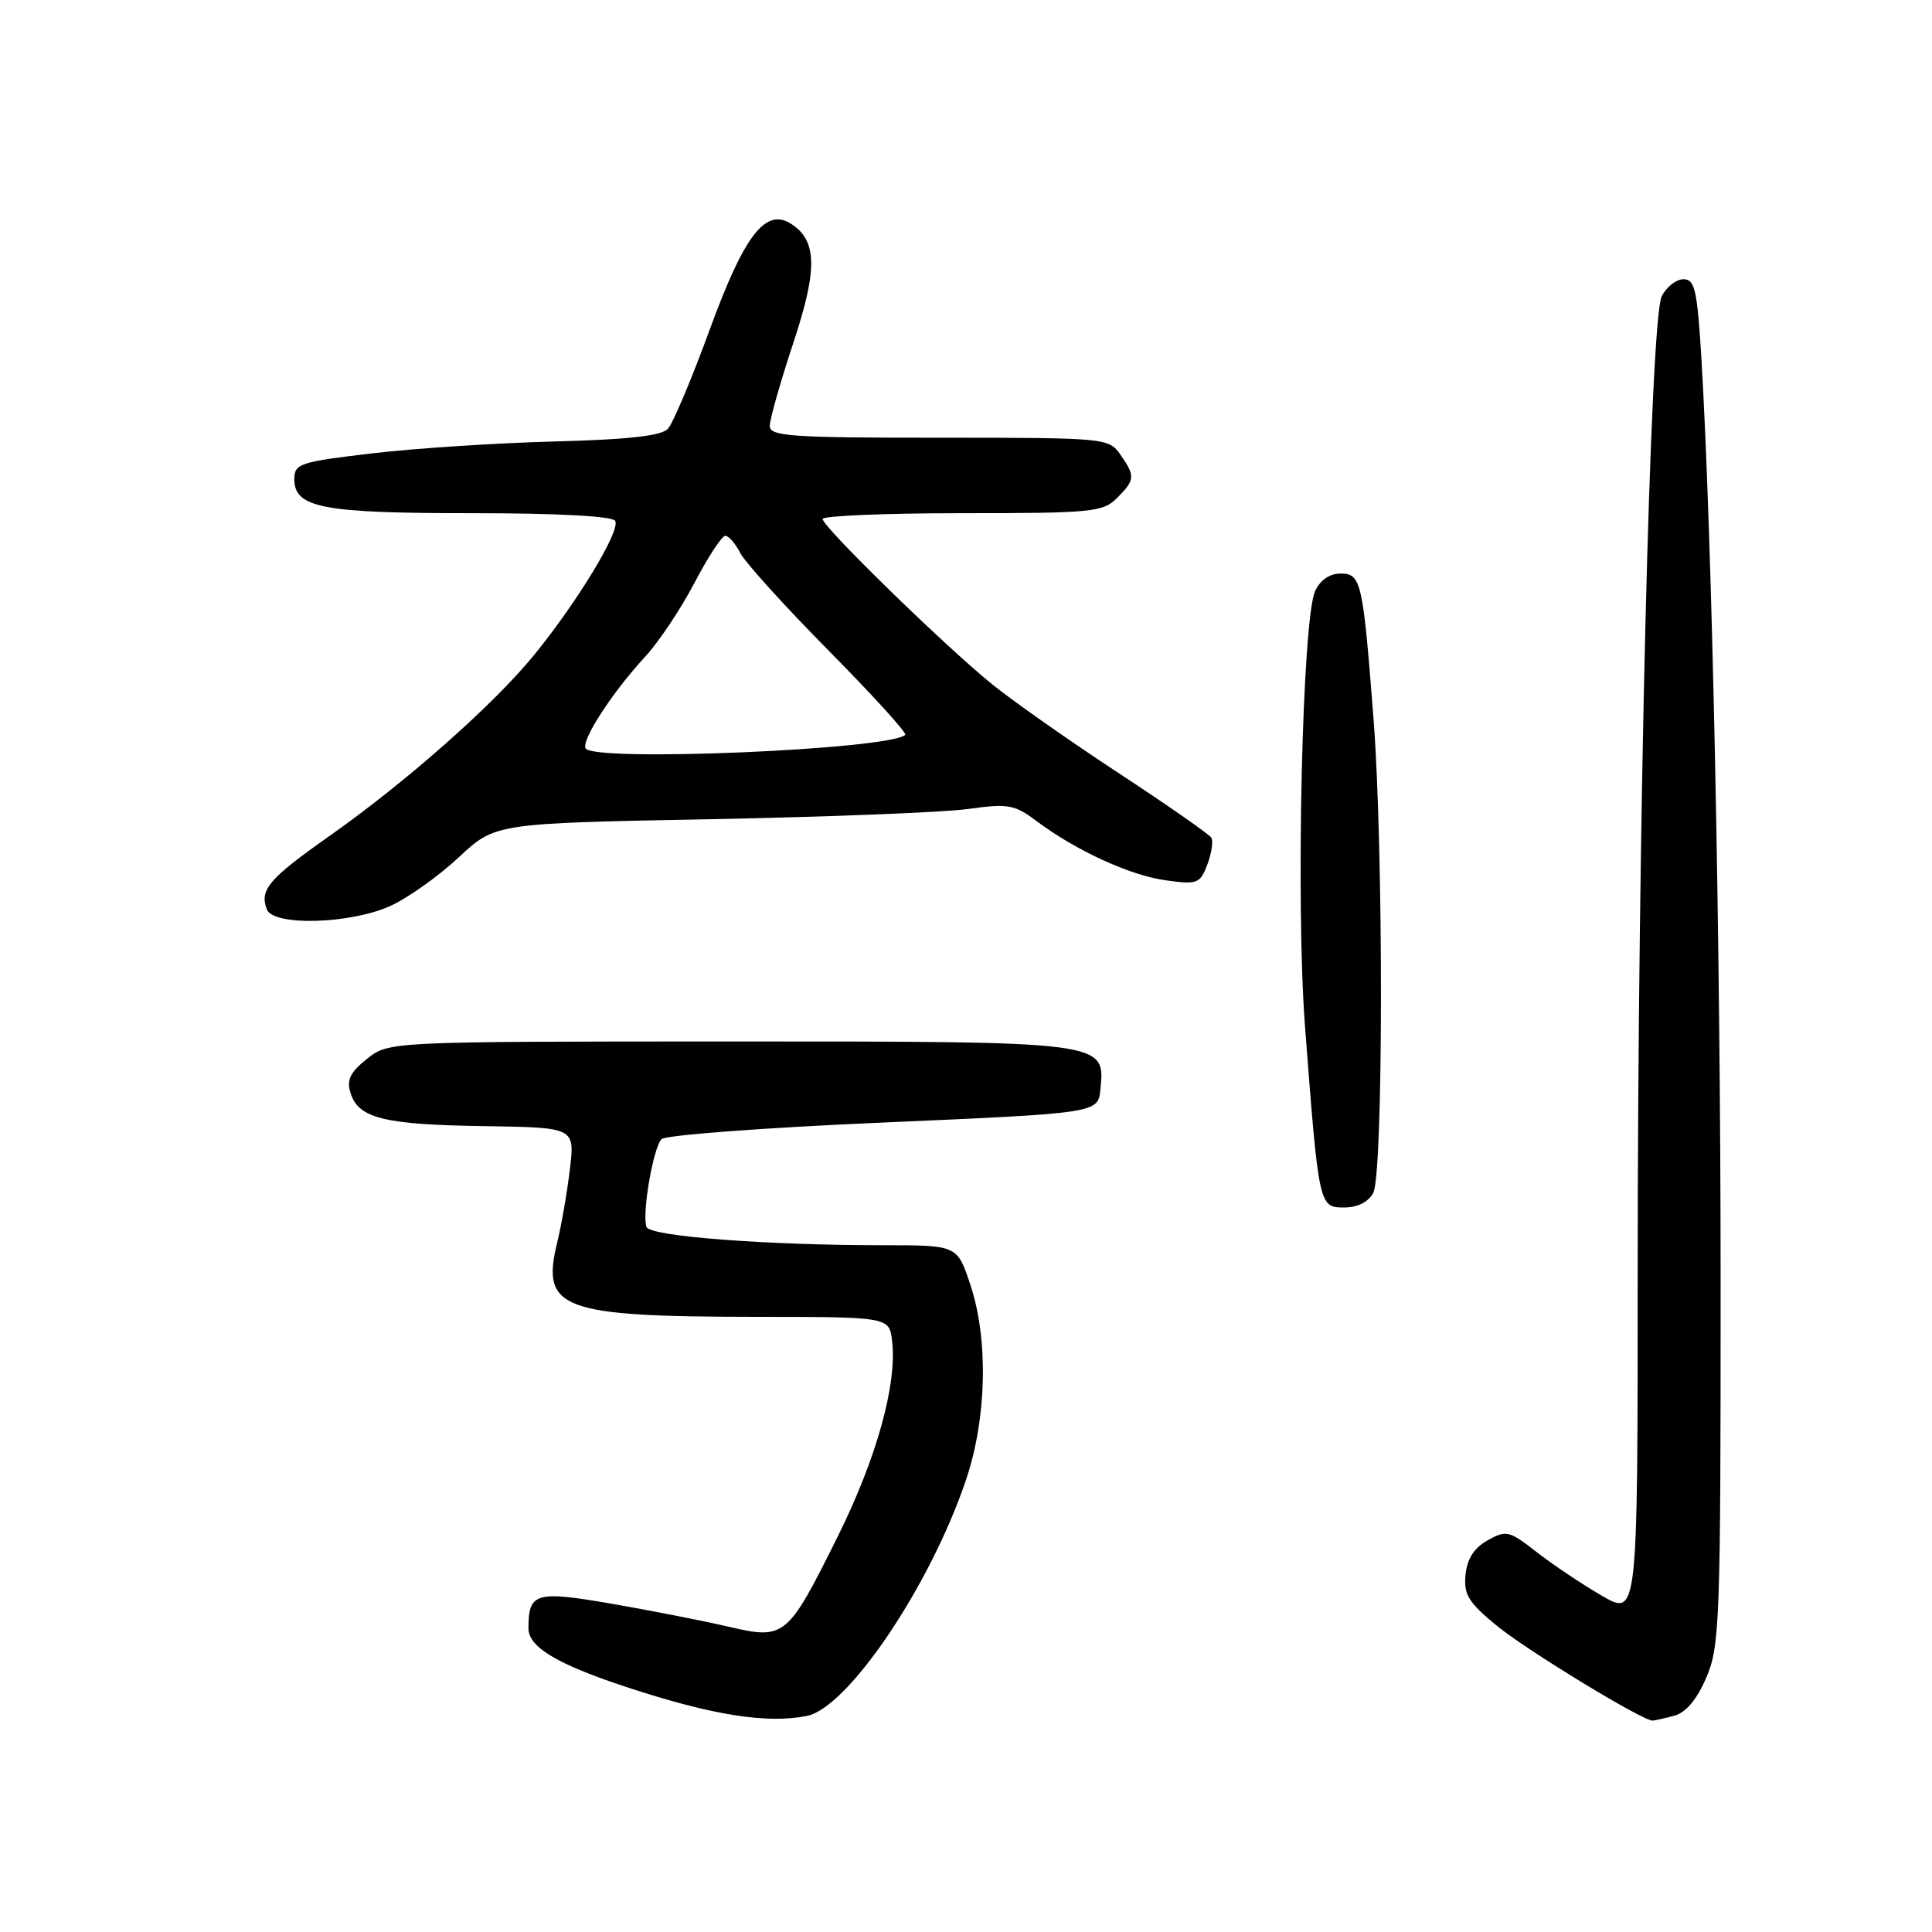<?xml version="1.0" encoding="UTF-8" standalone="no"?>
<!DOCTYPE svg PUBLIC "-//W3C//DTD SVG 1.1//EN" "http://www.w3.org/Graphics/SVG/1.1/DTD/svg11.dtd" >
<svg xmlns="http://www.w3.org/2000/svg" xmlns:xlink="http://www.w3.org/1999/xlink" version="1.1" viewBox="0 0 256 256">
 <g >
 <path fill="currentColor"
d=" M 106.92 227.37 C 112.39 226.27 123.34 210.01 128.03 196.00 C 130.76 187.86 130.98 177.47 128.58 170.24 C 126.84 165.00 126.84 165.00 117.08 165.00 C 101.48 165.00 86.15 163.82 85.67 162.59 C 85.03 160.93 86.55 152.05 87.66 150.94 C 88.19 150.41 101.43 149.41 117.06 148.74 C 145.50 147.50 145.50 147.50 145.81 144.35 C 146.43 137.95 146.79 138.00 96.53 138.00 C 51.50 138.01 51.50 138.01 48.62 140.31 C 46.37 142.11 45.90 143.11 46.46 144.87 C 47.51 148.19 50.94 149.03 64.22 149.22 C 76.18 149.40 76.18 149.40 75.51 154.95 C 75.15 158.00 74.39 162.36 73.83 164.64 C 71.67 173.47 74.31 174.46 100.17 174.49 C 117.84 174.50 117.84 174.50 118.21 177.71 C 118.88 183.42 116.15 193.24 111.00 203.60 C 104.32 217.04 104.01 217.29 96.46 215.53 C 93.18 214.77 86.27 213.41 81.09 212.51 C 70.94 210.76 70.05 211.02 70.02 215.73 C 70.00 218.23 73.77 220.50 83.00 223.54 C 94.30 227.27 101.59 228.43 106.92 227.37 Z  M 221.85 227.34 C 223.39 226.93 224.84 225.21 226.10 222.28 C 227.88 218.11 228.00 214.81 227.99 169.67 C 227.99 124.68 226.86 70.92 225.43 47.25 C 224.89 38.43 224.57 37.00 223.07 37.00 C 222.12 37.00 220.82 38.01 220.19 39.25 C 218.66 42.24 217.00 109.68 217.00 168.85 C 217.00 214.19 217.00 214.19 212.25 211.44 C 209.64 209.93 205.76 207.33 203.62 205.66 C 199.98 202.82 199.59 202.72 197.12 204.10 C 195.33 205.10 194.40 206.54 194.19 208.67 C 193.94 211.30 194.57 212.33 198.35 215.43 C 202.34 218.70 217.65 228.02 218.98 227.99 C 219.26 227.98 220.56 227.69 221.85 227.34 Z  M 181.96 158.07 C 183.30 155.56 183.33 112.62 182.01 95.40 C 180.59 77.00 180.37 76.00 177.62 76.00 C 176.19 76.00 174.92 76.87 174.26 78.32 C 172.56 82.07 171.68 119.75 172.92 136.00 C 174.74 159.84 174.77 160.00 178.09 160.00 C 179.87 160.00 181.31 159.28 181.96 158.07 Z  M 51.73 120.04 C 54.06 118.98 58.13 116.08 60.79 113.60 C 65.61 109.09 65.61 109.09 94.05 108.55 C 109.70 108.25 125.12 107.64 128.31 107.19 C 133.58 106.46 134.43 106.61 137.31 108.77 C 142.57 112.71 149.74 116.00 154.48 116.65 C 158.66 117.23 159.01 117.09 159.98 114.55 C 160.55 113.05 160.78 111.45 160.50 110.99 C 160.21 110.53 154.69 106.68 148.24 102.45 C 141.78 98.21 134.25 92.92 131.50 90.70 C 125.25 85.65 109.00 69.81 109.00 68.77 C 109.00 68.35 117.33 68.00 127.50 68.00 C 144.67 68.00 146.14 67.86 148.00 66.00 C 150.41 63.59 150.45 63.08 148.44 60.22 C 146.91 58.04 146.50 58.00 124.44 58.00 C 104.70 58.00 102.00 57.81 102.00 56.43 C 102.00 55.56 103.40 50.64 105.10 45.49 C 108.37 35.65 108.29 31.85 104.79 29.64 C 101.42 27.51 98.61 31.18 94.05 43.65 C 91.67 50.17 89.17 56.09 88.50 56.82 C 87.64 57.75 83.23 58.25 73.39 58.50 C 65.75 58.70 54.89 59.41 49.25 60.08 C 39.73 61.20 39.00 61.45 39.00 63.48 C 39.00 67.29 42.69 68.00 62.49 68.00 C 73.80 68.00 81.12 68.39 81.51 69.01 C 82.27 70.24 76.61 79.61 70.79 86.77 C 65.42 93.36 53.90 103.55 43.66 110.77 C 35.61 116.44 34.36 117.90 35.36 120.50 C 36.22 122.74 46.42 122.45 51.73 120.04 Z  M 77.60 99.17 C 76.97 98.14 81.14 91.72 85.50 87.00 C 87.28 85.08 90.21 80.69 92.01 77.25 C 93.81 73.81 95.65 71.00 96.10 71.00 C 96.56 71.00 97.44 72.01 98.07 73.25 C 98.70 74.49 103.98 80.32 109.81 86.22 C 115.63 92.11 120.20 97.13 119.95 97.37 C 117.93 99.32 78.73 100.99 77.60 99.17 Z "/>
</g>
</svg>